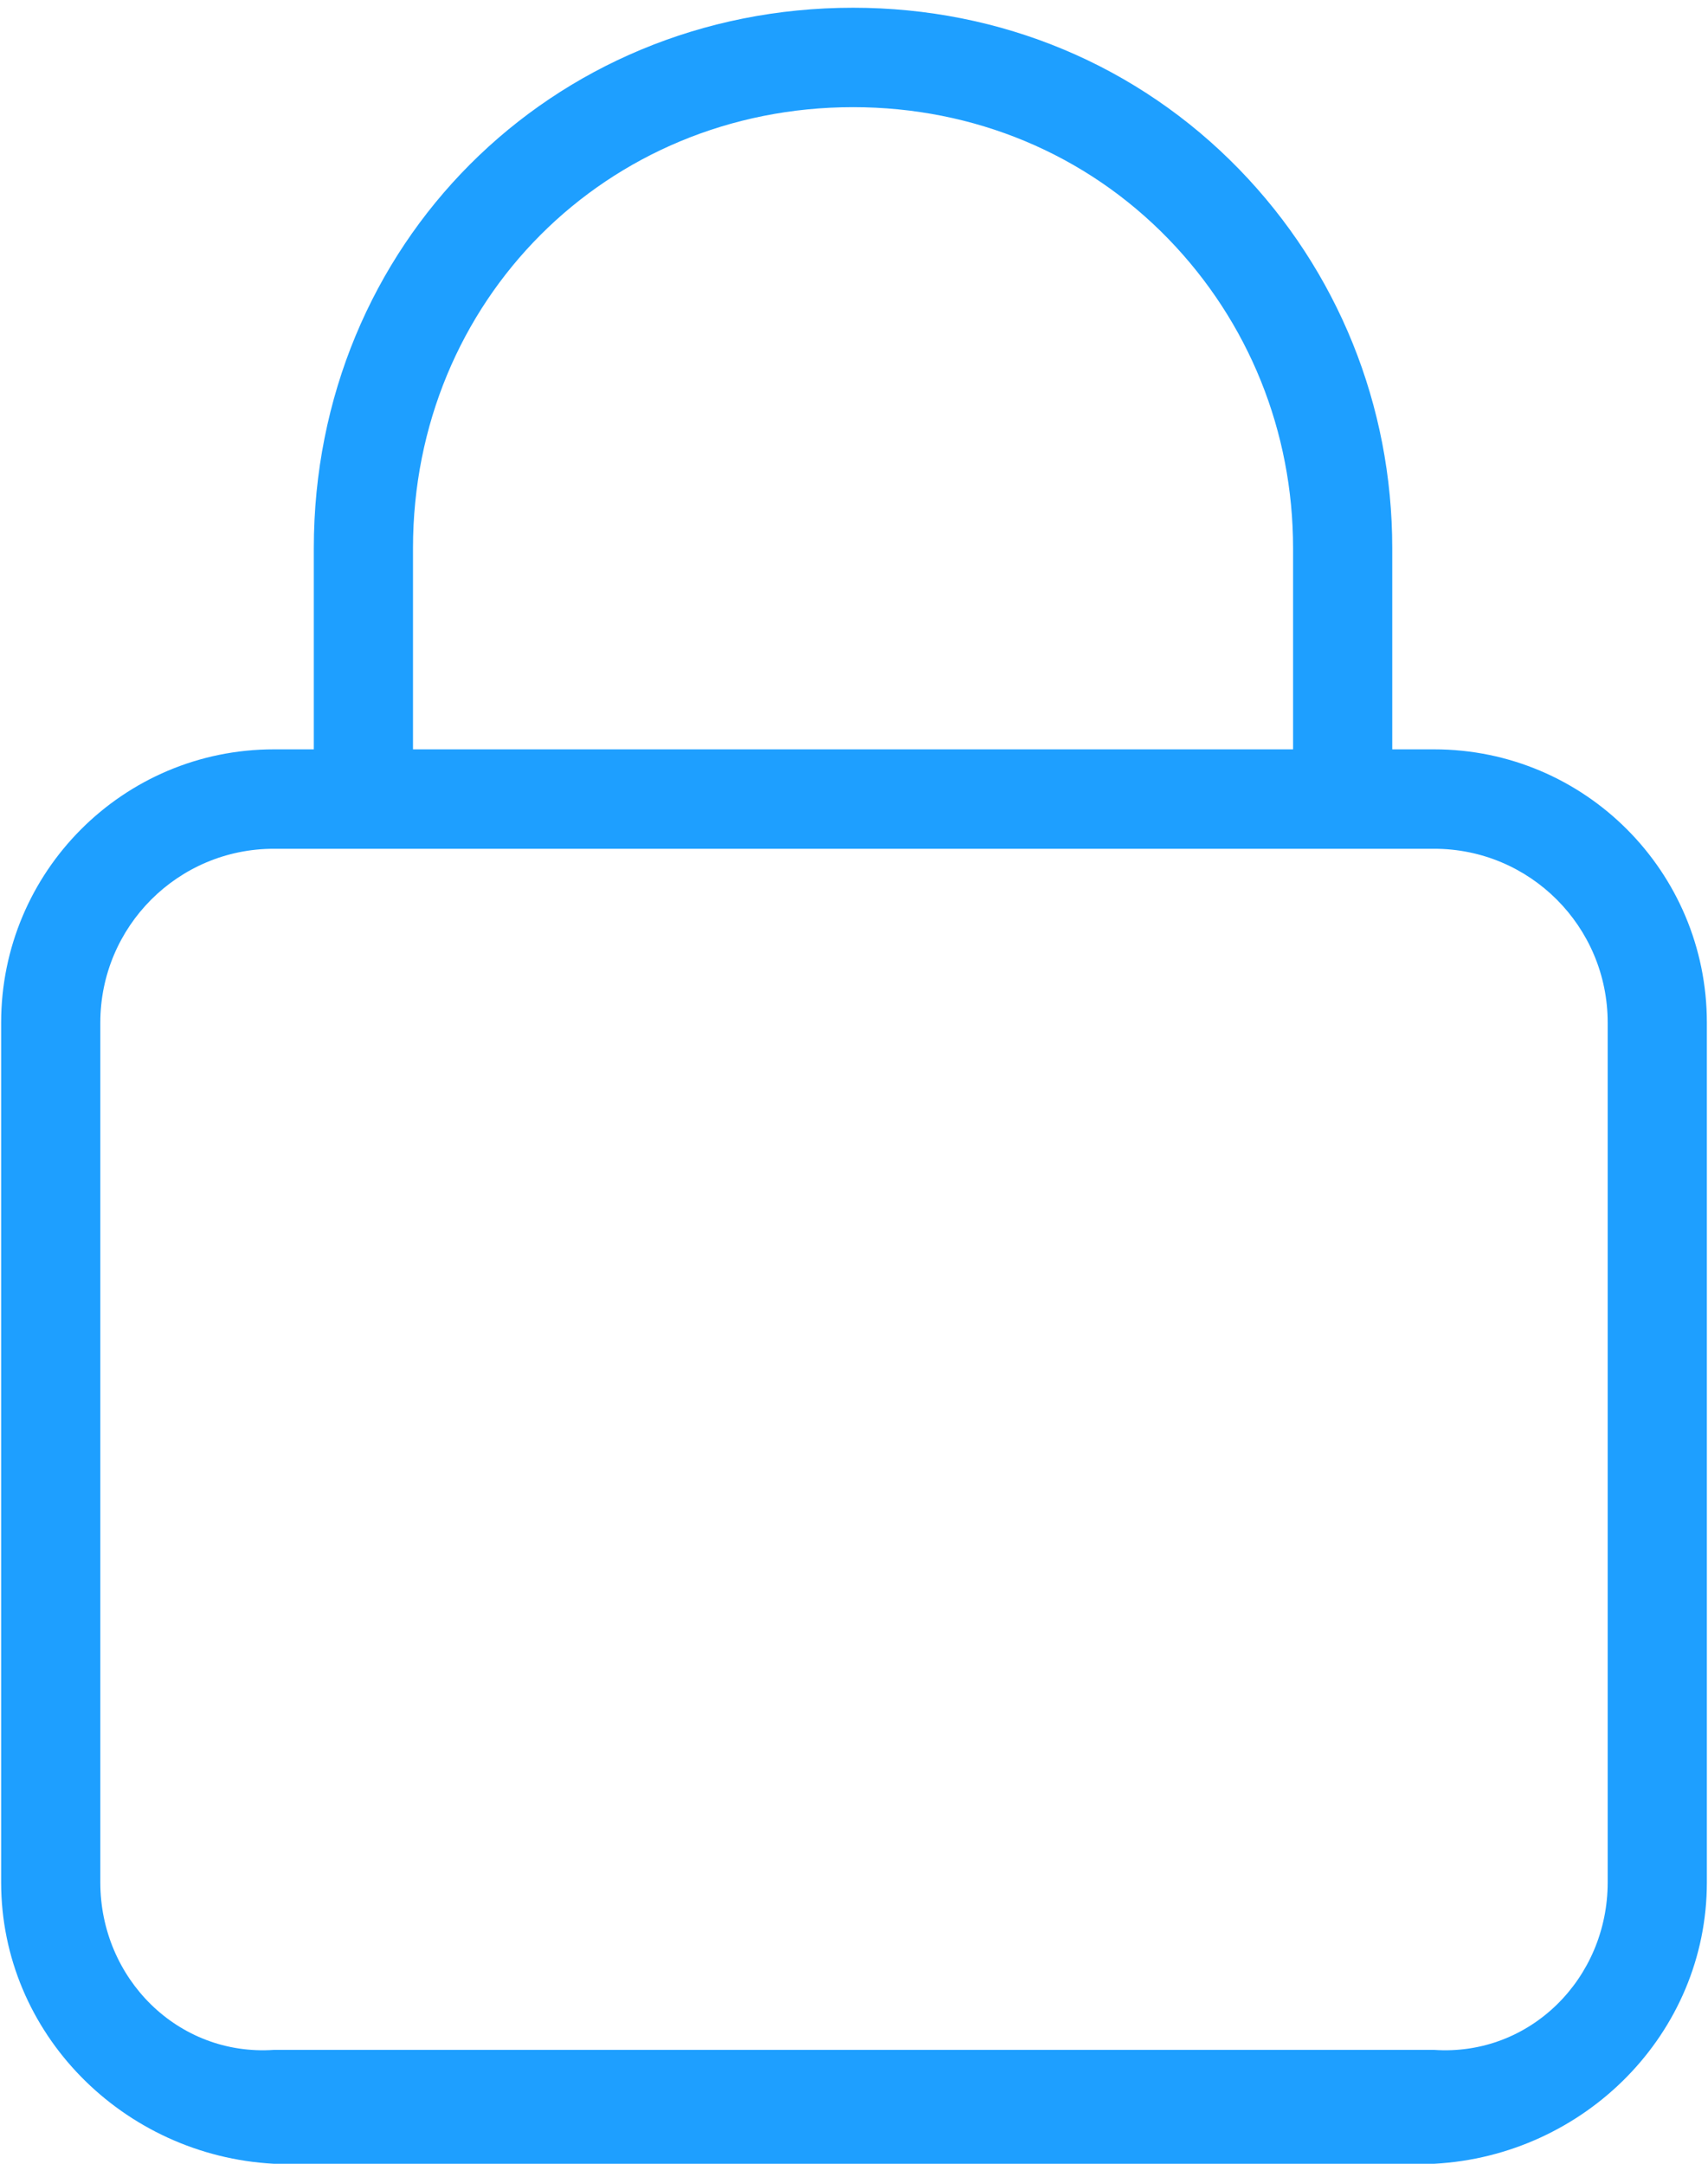 ﻿<?xml version="1.0" encoding="utf-8"?>
<svg version="1.1" xmlns:xlink="http://www.w3.org/1999/xlink" width="15px" height="19px" xmlns="http://www.w3.org/2000/svg">
  <g transform="matrix(1 0 0 1 -1152 -332 )">
    <path d="M 14.99 8.98  C 14.99 7.654  13.918 6.58  12.595 6.58  L 12.227 6.58  L 12.227 4.813  C 12.227 3.562  11.75 2.381  10.885 1.489  C 9.996 0.573  8.791 0.068  7.492 0.068  C 4.836 0.068  2.756 2.153  2.756 4.813  L 2.756 6.58  L 2.405 6.58  C 1.082 6.58  0.01 7.654  0.01 8.98  L 0.01 16.529  C 0.01 17.855  1.082 18.929  2.405 19  L 12.595 19  C 13.918 18.929  14.99 17.855  14.99 16.529  L 14.99 8.98  Z M 3.627 6.58  L 3.627 4.813  C 3.627 2.642  5.325 0.941  7.492 0.941  C 8.554 0.941  9.537 1.352  10.26 2.097  C 10.967 2.826  11.356 3.79  11.356 4.813  L 11.356 6.58  L 3.627 6.58  Z M 14.119 8.98  L 14.119 16.529  C 14.119 17.373  13.437 18.057  12.595 18  L 2.405 18  C 1.563 18.057  0.881 17.373  0.881 16.529  L 0.881 8.98  C 0.881 8.136  1.563 7.453  2.405 7.453  L 12.595 7.453  C 13.437 7.453  14.119 8.136  14.119 8.98  Z " fill-rule="nonzero" fill="#1e9fff" stroke="none" transform="matrix(1 0 0 1 1152 332 )" />
  </g>
</svg>
